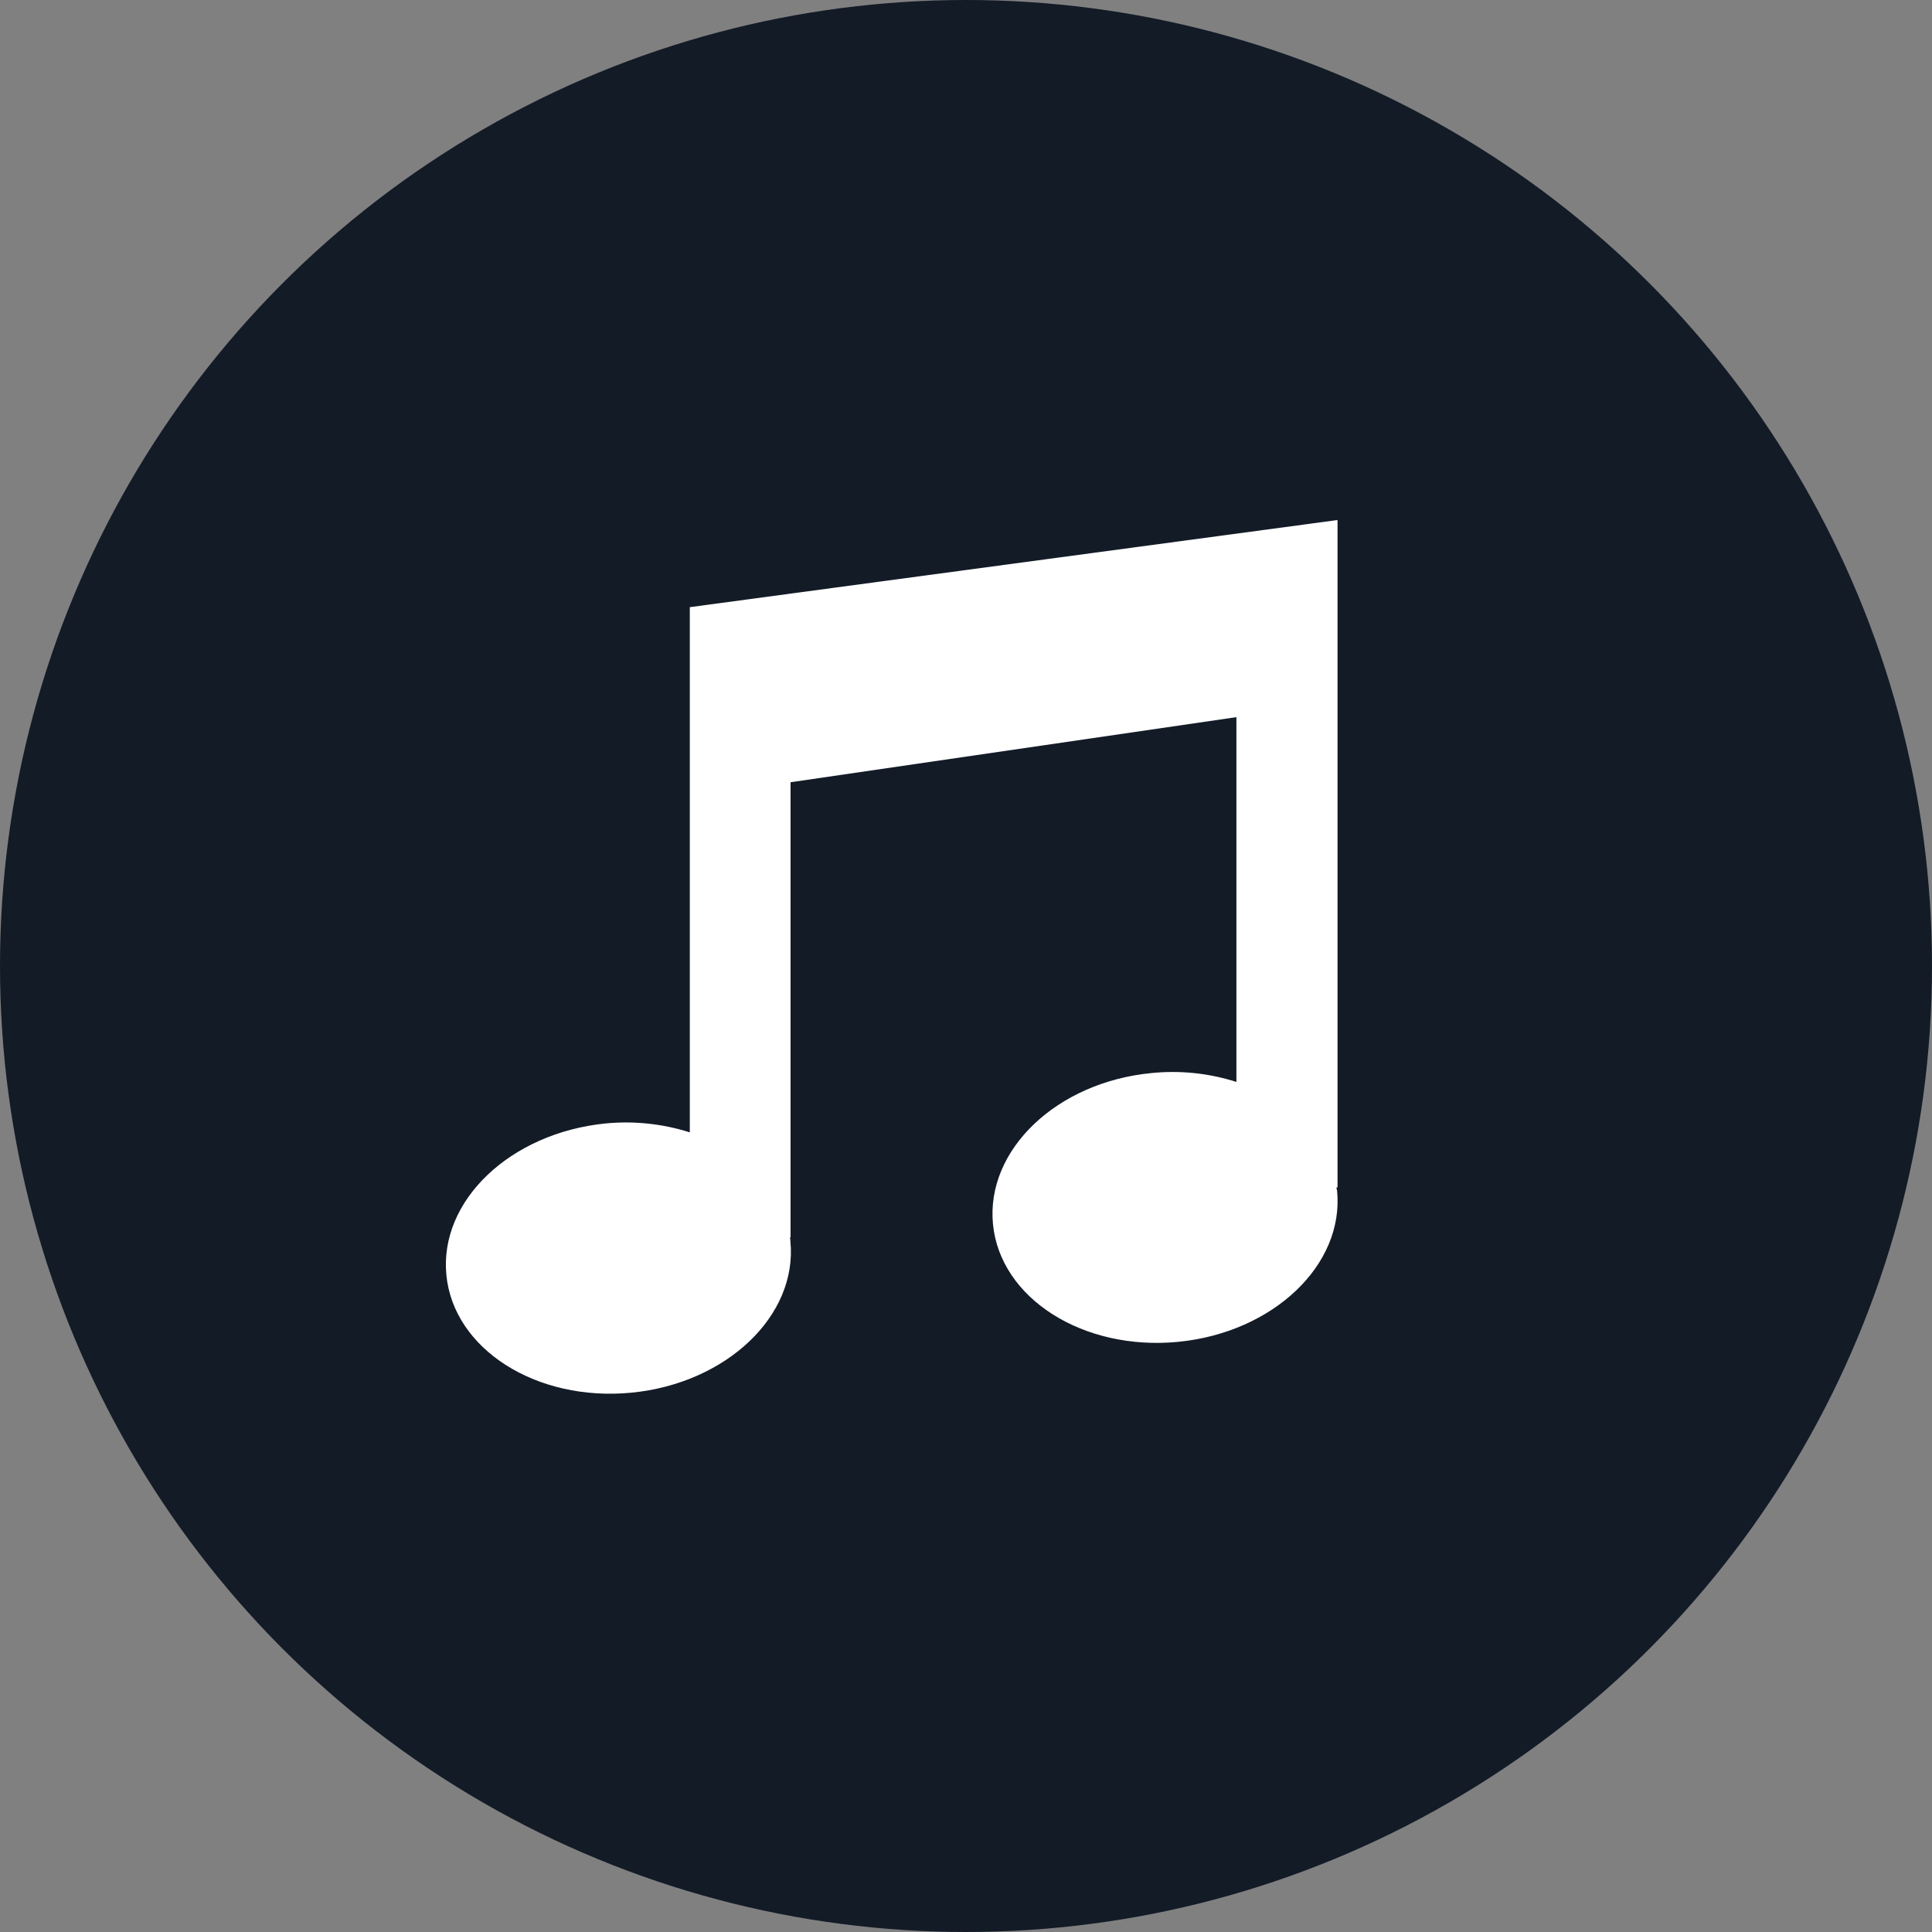 <svg width="26" height="26" viewBox="0 0 26 26" fill="none" xmlns="http://www.w3.org/2000/svg">
<rect x="0" y="0" width="26" height="26" fill="#808080" stroke="none"/>
<circle cx="13" cy="13" r="13" fill="#131B27"/>
<path d="M17.985 15.979H18V7H17.987L9.283 8.171V15.239C8.916 15.122 8.53 15.082 8.147 15.119C6.867 15.248 5.91 16.158 6.007 17.158C6.104 18.157 7.219 18.866 8.498 18.742C9.777 18.617 10.734 17.706 10.637 16.708C10.637 16.691 10.637 16.674 10.628 16.657H10.639V10.527L16.639 9.651V14.56C16.272 14.443 15.886 14.402 15.503 14.44C14.223 14.56 13.266 15.474 13.363 16.474C13.46 17.473 14.576 18.182 15.855 18.058C17.134 17.933 18.092 17.023 17.994 16.024C17.991 16.013 17.987 16 17.985 15.979L17.985 15.979Z" fill="white"/>
</svg>
